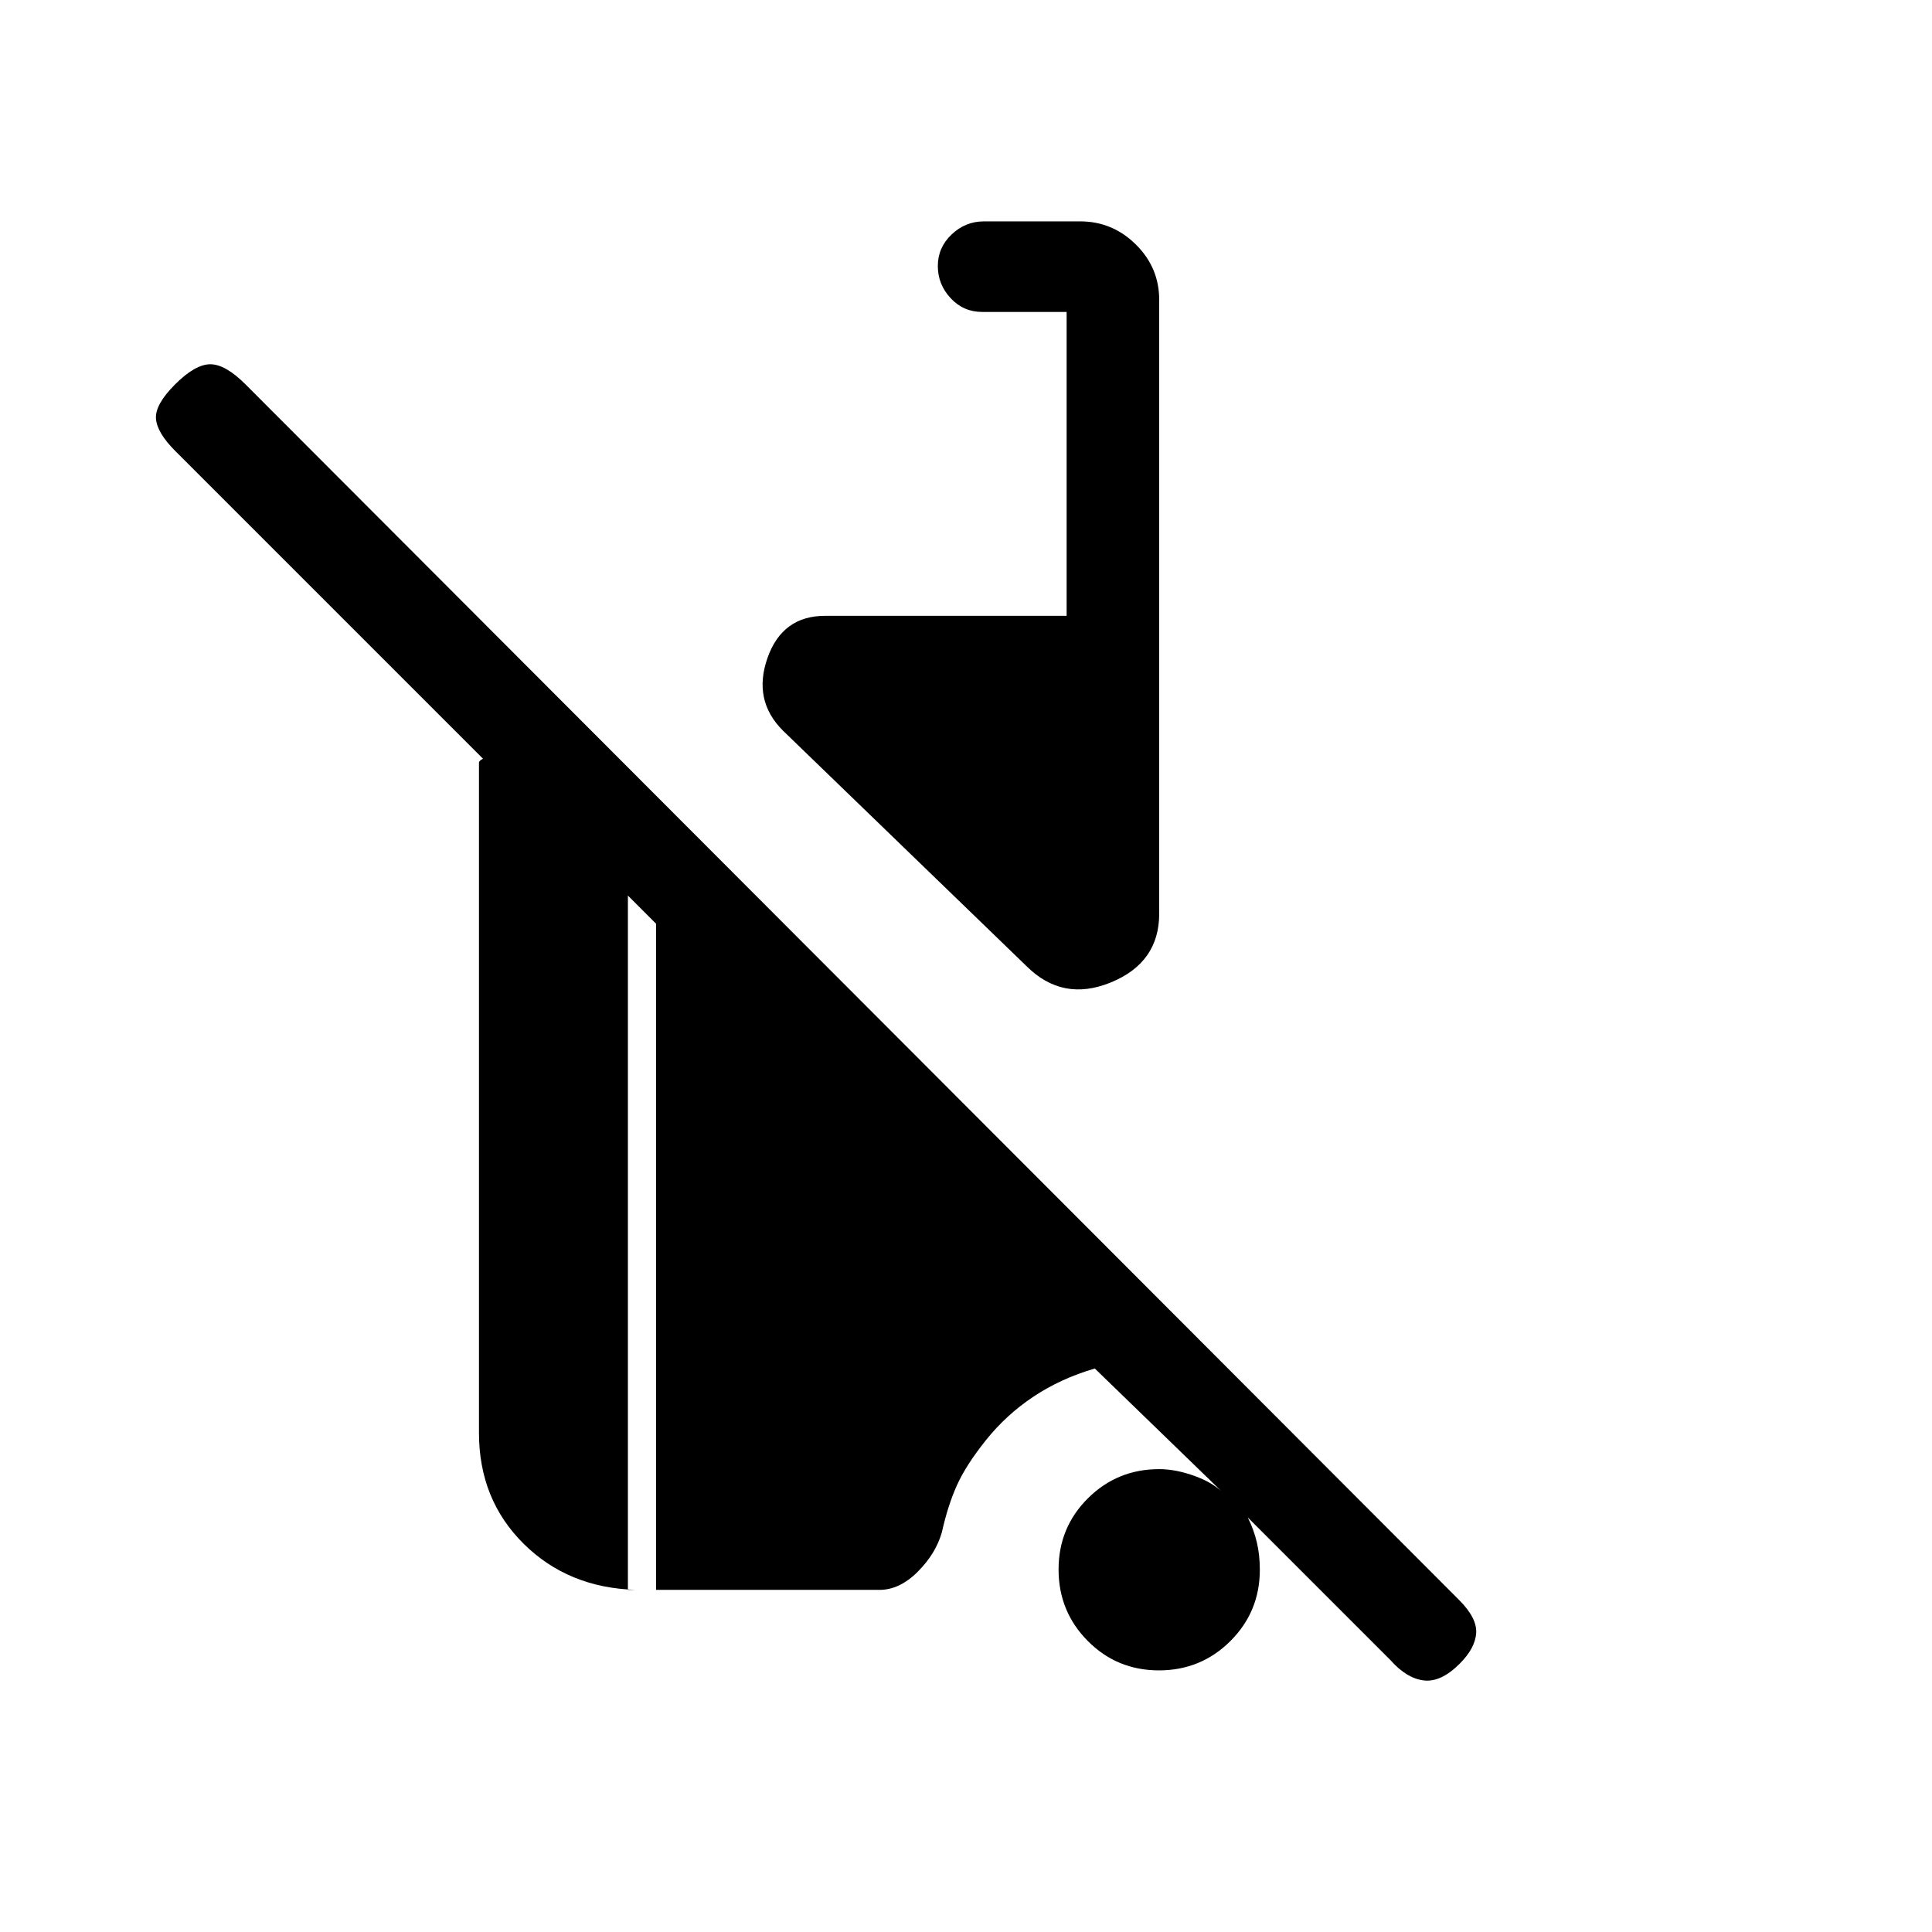 <svg xmlns="http://www.w3.org/2000/svg" height="20" viewBox="0 -960 960 960" width="20"><path d="m691-135-71-71q3 6 4.5 12.29 1.5 6.28 1.5 13.71 0 20.83-14.62 35.42Q596.76-130 575.88-130q-20.88 0-35.38-14.62-14.5-14.62-14.5-35.5 0-20.88 14.58-35.38Q555.17-230 576-230q8.31 0 17.88 3.5 9.58 3.5 15.12 9.5l-65-63q-17 5-30.5 14t-23.58 21.59Q480-232 475.5-222t-7.5 23.4q-3 10.6-12 19.6-9 9-19 9H326v-331l-14-14v345h4q-33.75-1-55.87-22.98Q238-214.96 238-248v-333q0-1 2-2L87.08-735.92Q78-745 77.5-752q-.5-7 9.5-17t17.5-10q7.5 0 17.5 10l603 604q9 9 8.5 16.5t-8.2 15.2q-9.3 9.3-17.8 8.3T691-135ZM510-480 389-597q-15-15-7.66-36 7.35-21 28.66-21h120v-151h-42q-9.25 0-15.62-6.82-6.38-6.83-6.38-16 0-9.18 6.85-15.68t16.06-6.5h47.83q16.01 0 27.64 11.47Q576-827.05 576-811v305q0 24.31-24 34.16-24 9.84-42-8.16Z"/></svg>